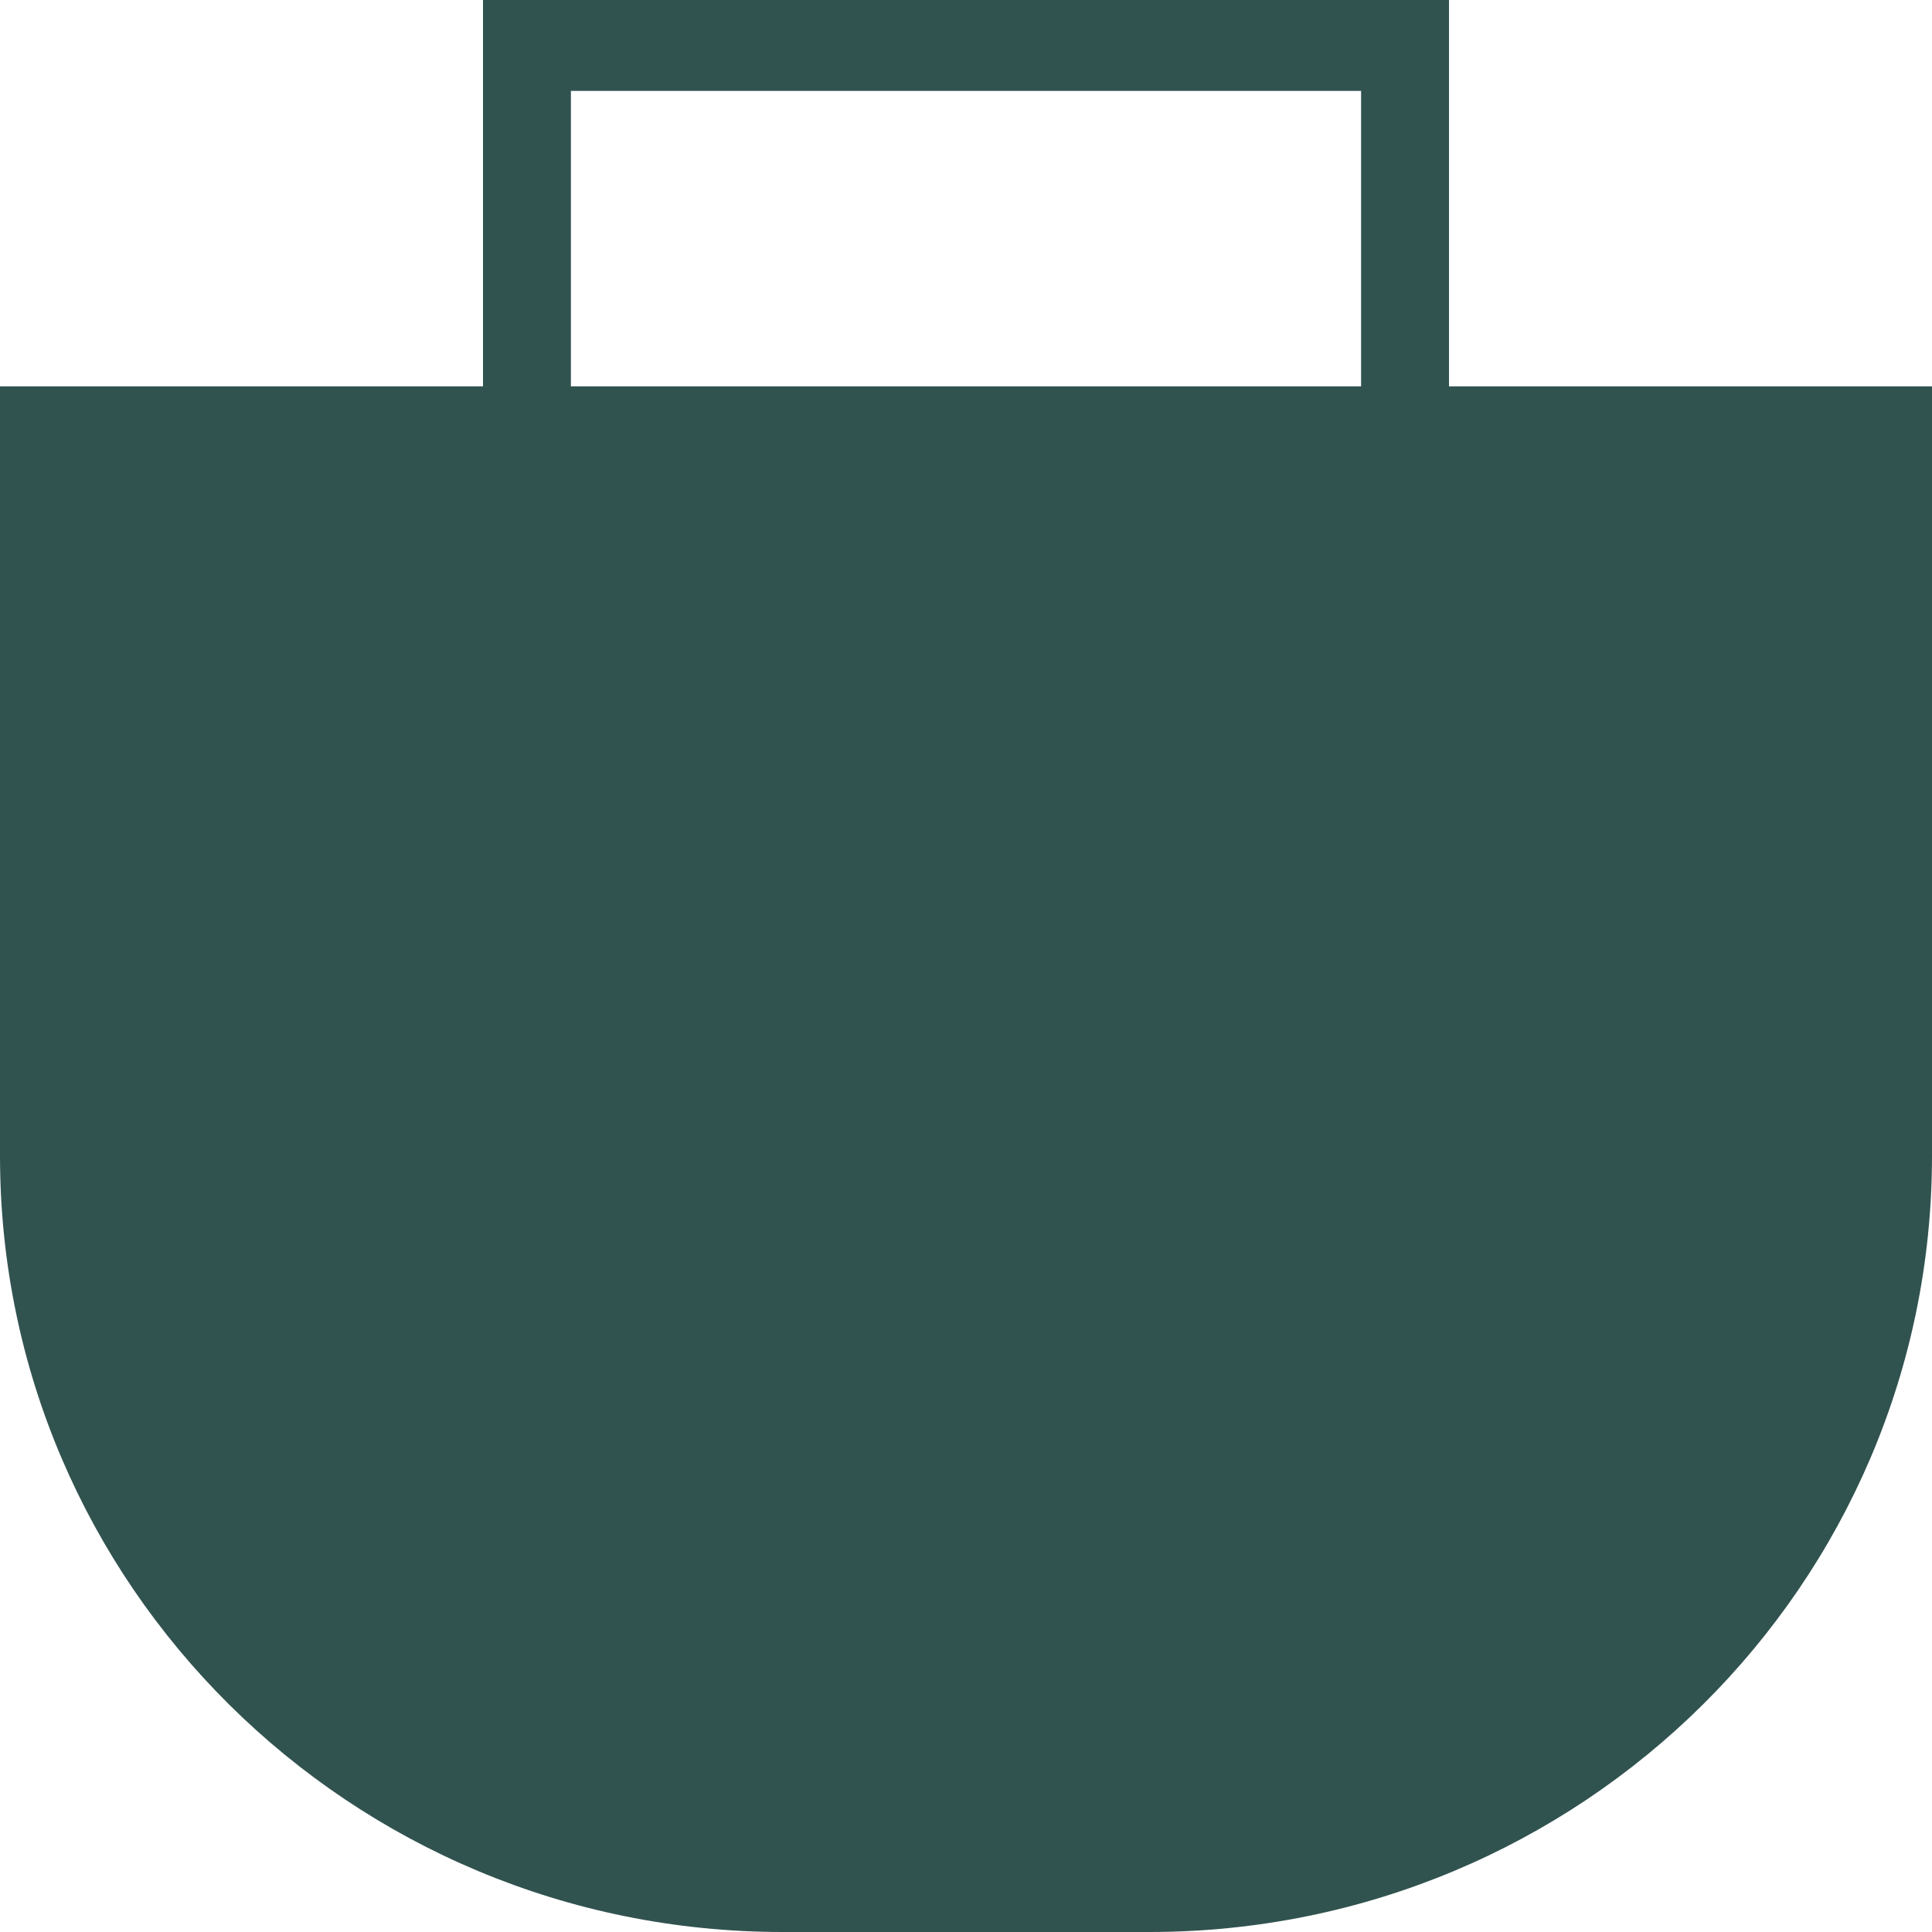 <svg xmlns="http://www.w3.org/2000/svg" width="20" height="20" viewBox="0 0 20 20">
    <g fill="#315350" fill-rule="evenodd">
        <path d="M0 4h20v7.966C20 16.403 16.372 20 11.898 20H8.102C3.628 20 0 16.403 0 11.966V4z"/>
        <path fill-rule="nonzero" d="M5.91.941V8H5V0h10v7.996h-.91V.941z"/>
    </g>
</svg>
